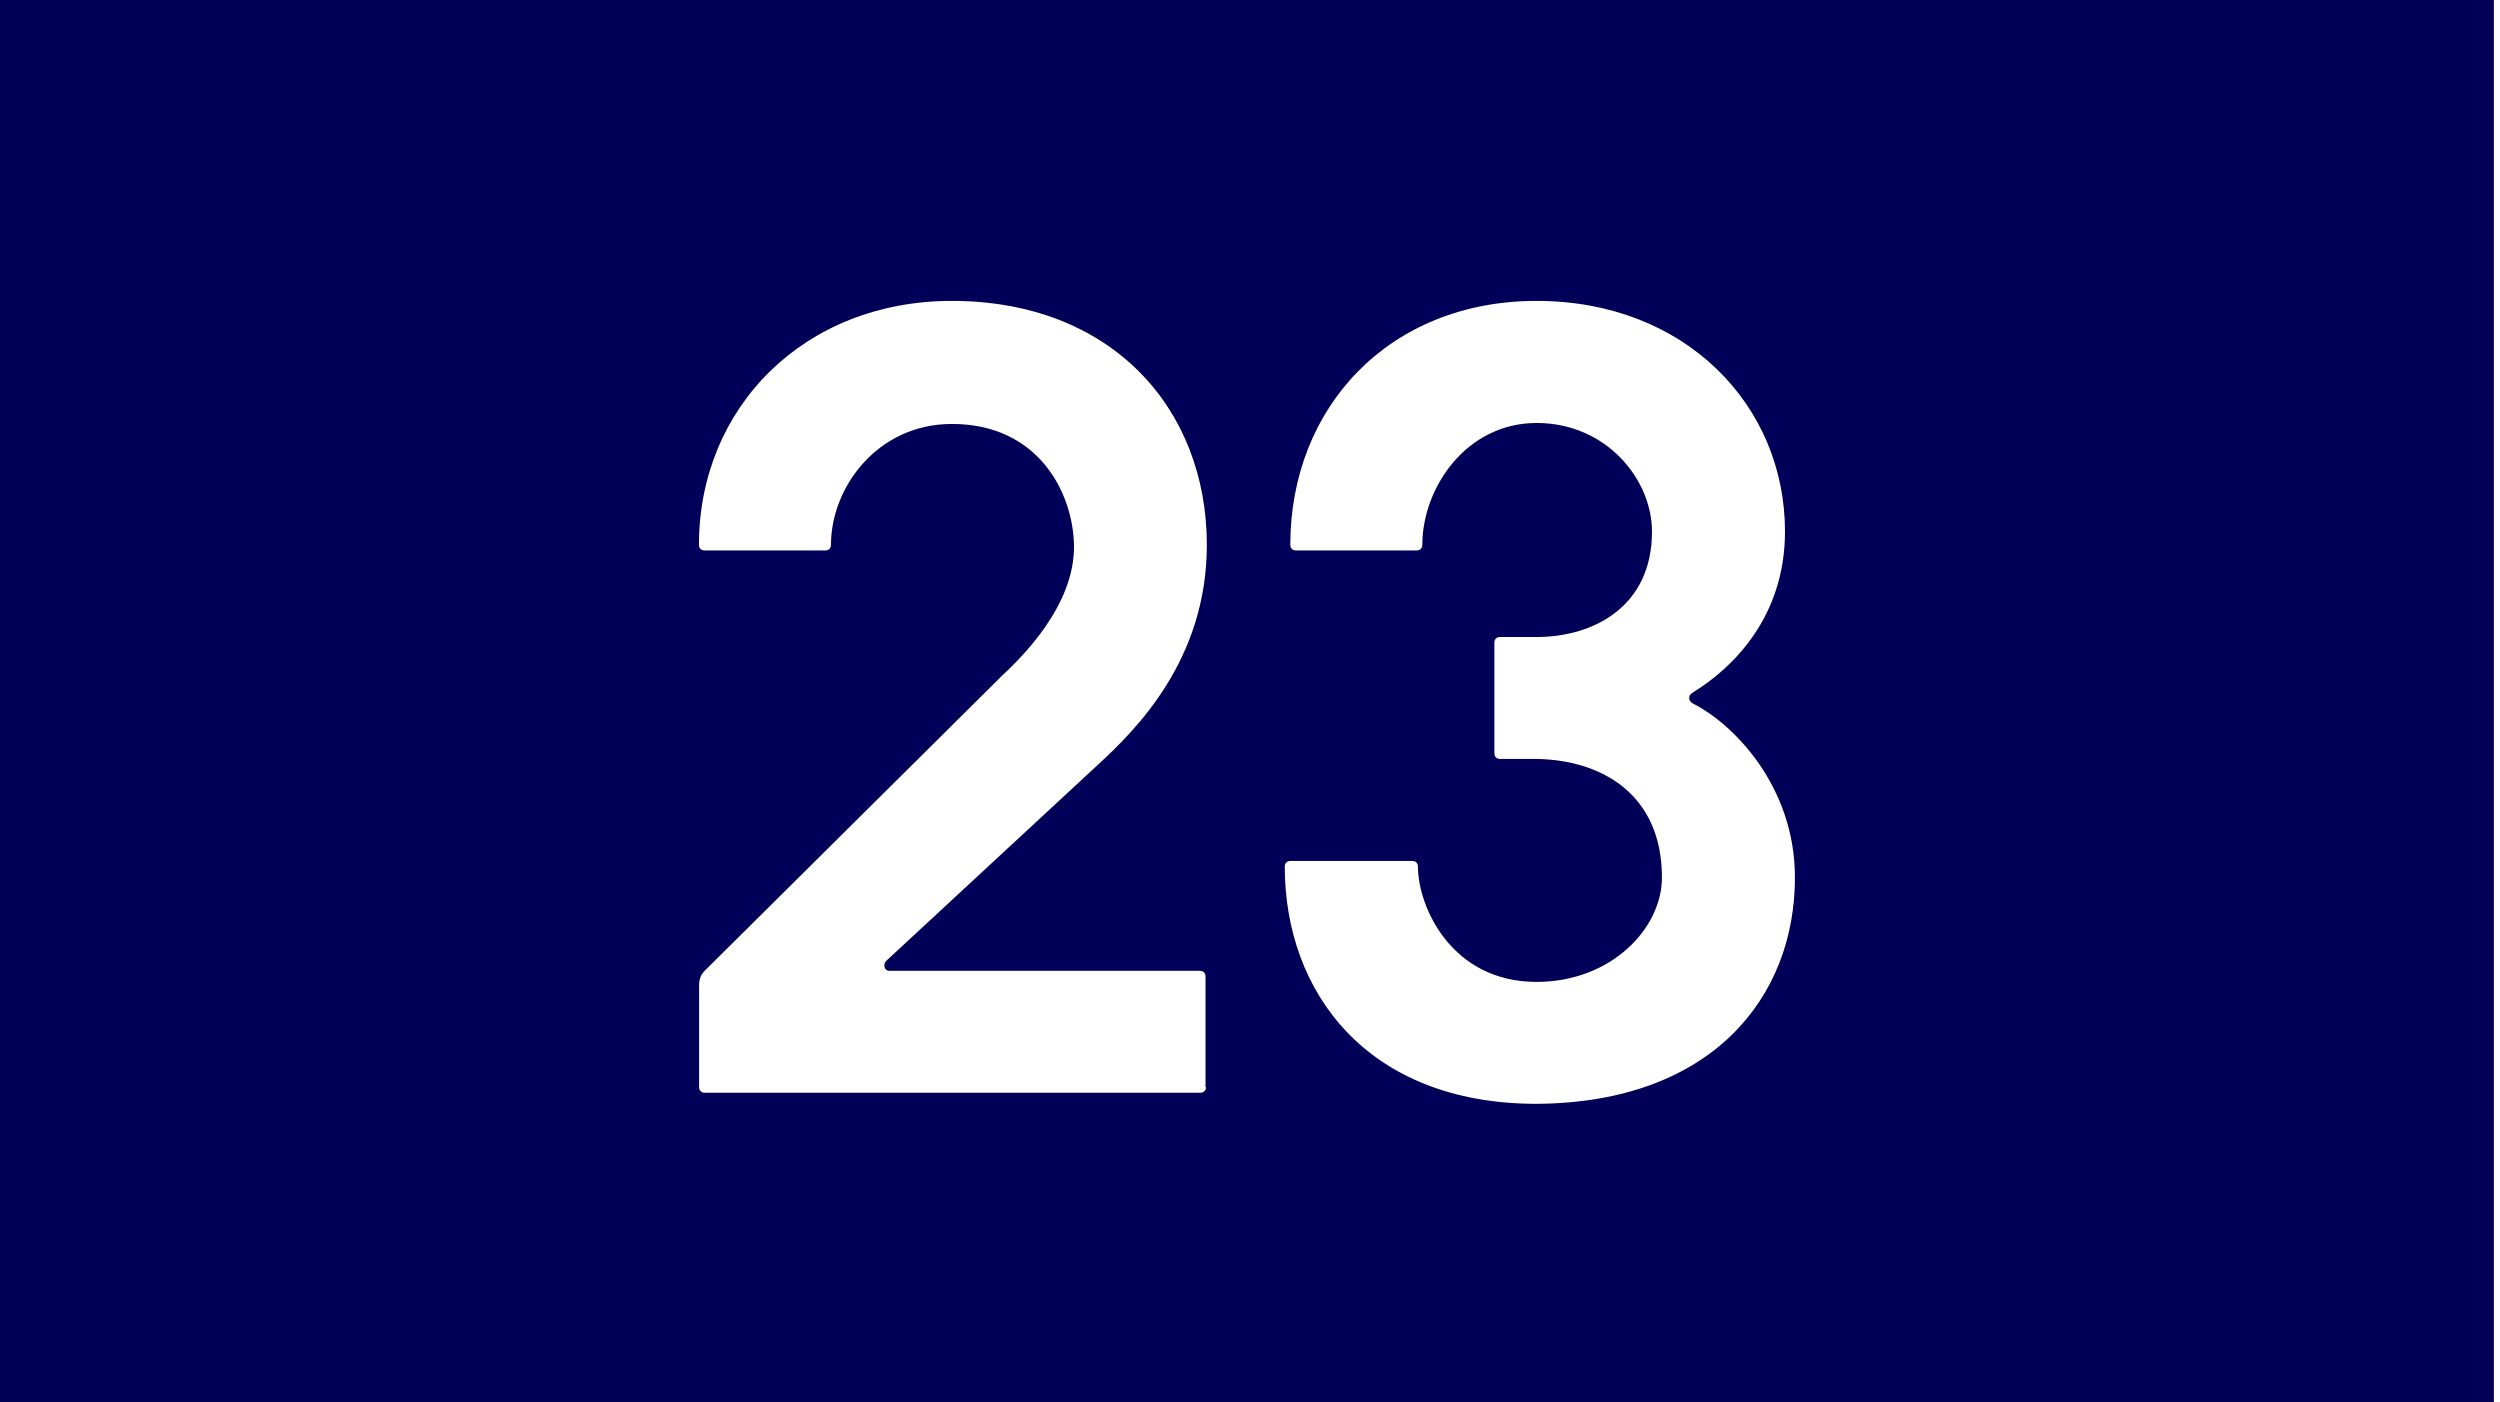 <svg width="533" height="299" viewBox="0 0 533 299" fill="none" xmlns="http://www.w3.org/2000/svg">
<path fill-rule="evenodd" clip-rule="evenodd" d="M531.697 299H0V0H531.697V299ZM257.125 231.791C257.125 232.486 256.638 232.972 255.943 232.972H150.23C149.535 232.972 149.048 232.486 149.048 231.791V210.037C149.048 208.612 149.535 207.674 150.23 206.979L213.616 144.079C217.647 140.291 229.219 129.17 228.976 116.174C228.733 105.053 221.401 90.388 202.948 90.388C187.101 90.388 177.162 103.872 177.162 116.174C177.162 116.868 176.675 117.355 175.981 117.355H150.195C149.5 117.355 149.014 116.868 149.014 116.174C149.014 86.844 171.463 64.151 202.913 64.151C236.969 64.151 257.298 87.087 257.298 116.174C257.298 140.534 242.39 155.443 233.876 163.227L188.943 204.859C188.248 205.554 188.456 206.979 189.638 206.979H255.839C256.534 206.979 257.02 207.465 257.02 208.16V231.791H257.125ZM327.6 64.151C359.293 64.151 380.561 86.392 380.561 113.324C380.561 131.533 369.441 142.411 360.927 147.623C359.745 148.318 359.989 149.5 360.927 149.986C369.441 154.261 382.681 167.501 382.681 187.101C382.681 212.643 364.958 235.092 327.6 235.335C291.424 235.335 273.91 211.462 273.91 184.738C273.91 184.043 274.396 183.556 275.091 183.556H301.12C301.815 183.556 302.301 184.043 302.301 184.738C302.301 193.252 309.391 209.342 327.6 209.342C343.447 209.342 354.324 197.978 354.324 187.101C354.324 169.378 341.57 162.045 327.6 161.802H319.781C319.086 161.802 318.6 161.316 318.6 160.62V136.99C318.6 136.294 319.086 135.808 319.781 135.808H327.6C339.902 135.808 352.204 129.205 352.204 113.359C352.204 102.238 342.509 90.179 327.6 90.179C312.692 90.179 303.24 103.906 303.24 116.174C303.24 116.868 302.753 117.355 302.058 117.355H276.273C275.578 117.355 275.091 116.868 275.091 116.174C275.091 86.844 296.151 64.151 327.6 64.151Z" fill="#000058"/>
</svg>
